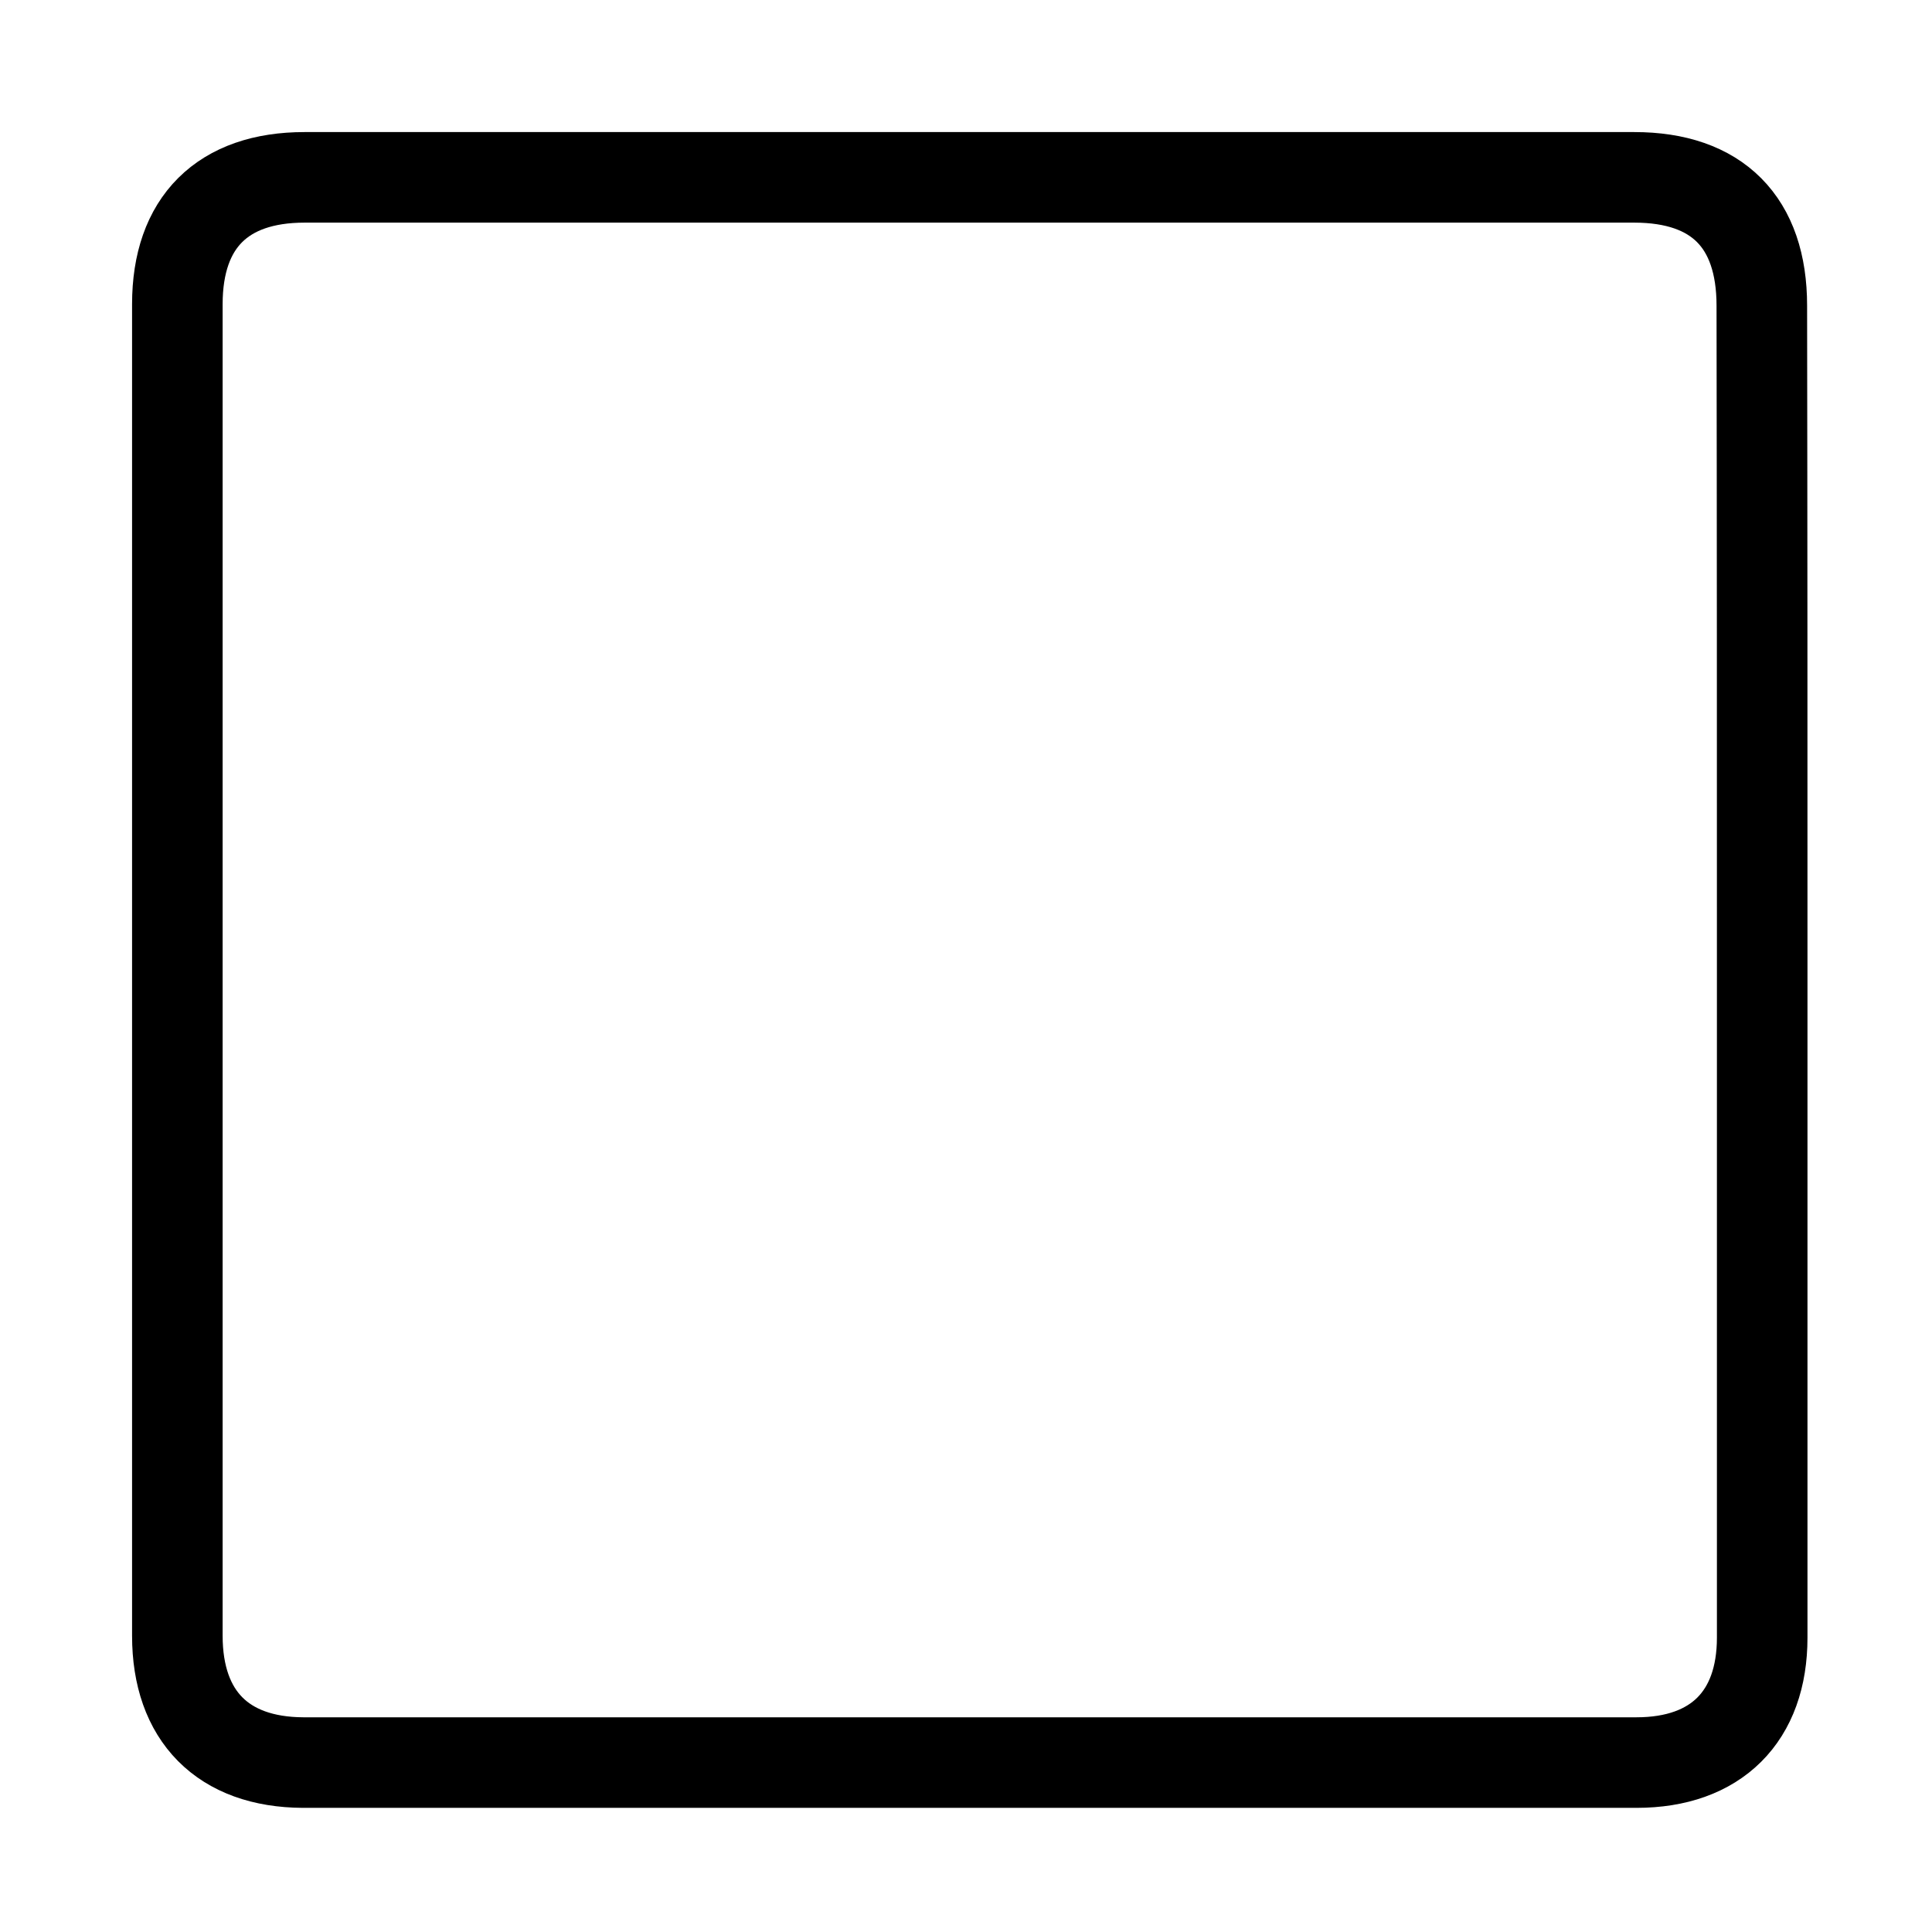 <?xml version="1.0" encoding="utf-8"?>
<!-- Generator: Adobe Illustrator 23.0.0, SVG Export Plug-In . SVG Version: 6.00 Build 0)  -->
<svg version="1.1" id="레이어_1" xmlns="http://www.w3.org/2000/svg" xmlns:xlink="http://www.w3.org/1999/xlink" x="0px"
	 y="0px" viewBox="0 0 512 512" style="enable-background:new 0 0 512 512;" xml:space="preserve">
<style type="text/css">
	.st0{fill:none;stroke:#000000;stroke-width:24;stroke-miterlimit:10;}
</style>
<path class="st0" d="M467,257c0,59,0,118,0,177c0,20.9-12.2,33.1-33.3,33.1c-117.8,0-235.6,0-353.4,0C59.1,467,47,454.8,47,433.5
	c0-117.6,0-235.3,0-352.9C47,58.9,59,47,80.7,47c117.5,0,235,0,352.4,0c22,0,33.8,11.9,33.8,34C467,139.6,467,198.3,467,257z"/>
<g>
</g>
<g>
</g>
<g>
</g>
<g>
</g>
<g>
</g>
<g>
</g>
<g>
</g>
<g>
</g>
<g>
</g>
<g>
</g>
<g>
</g>
<g>
</g>
<g>
</g>
<g>
</g>
<g>
</g>
</svg>

